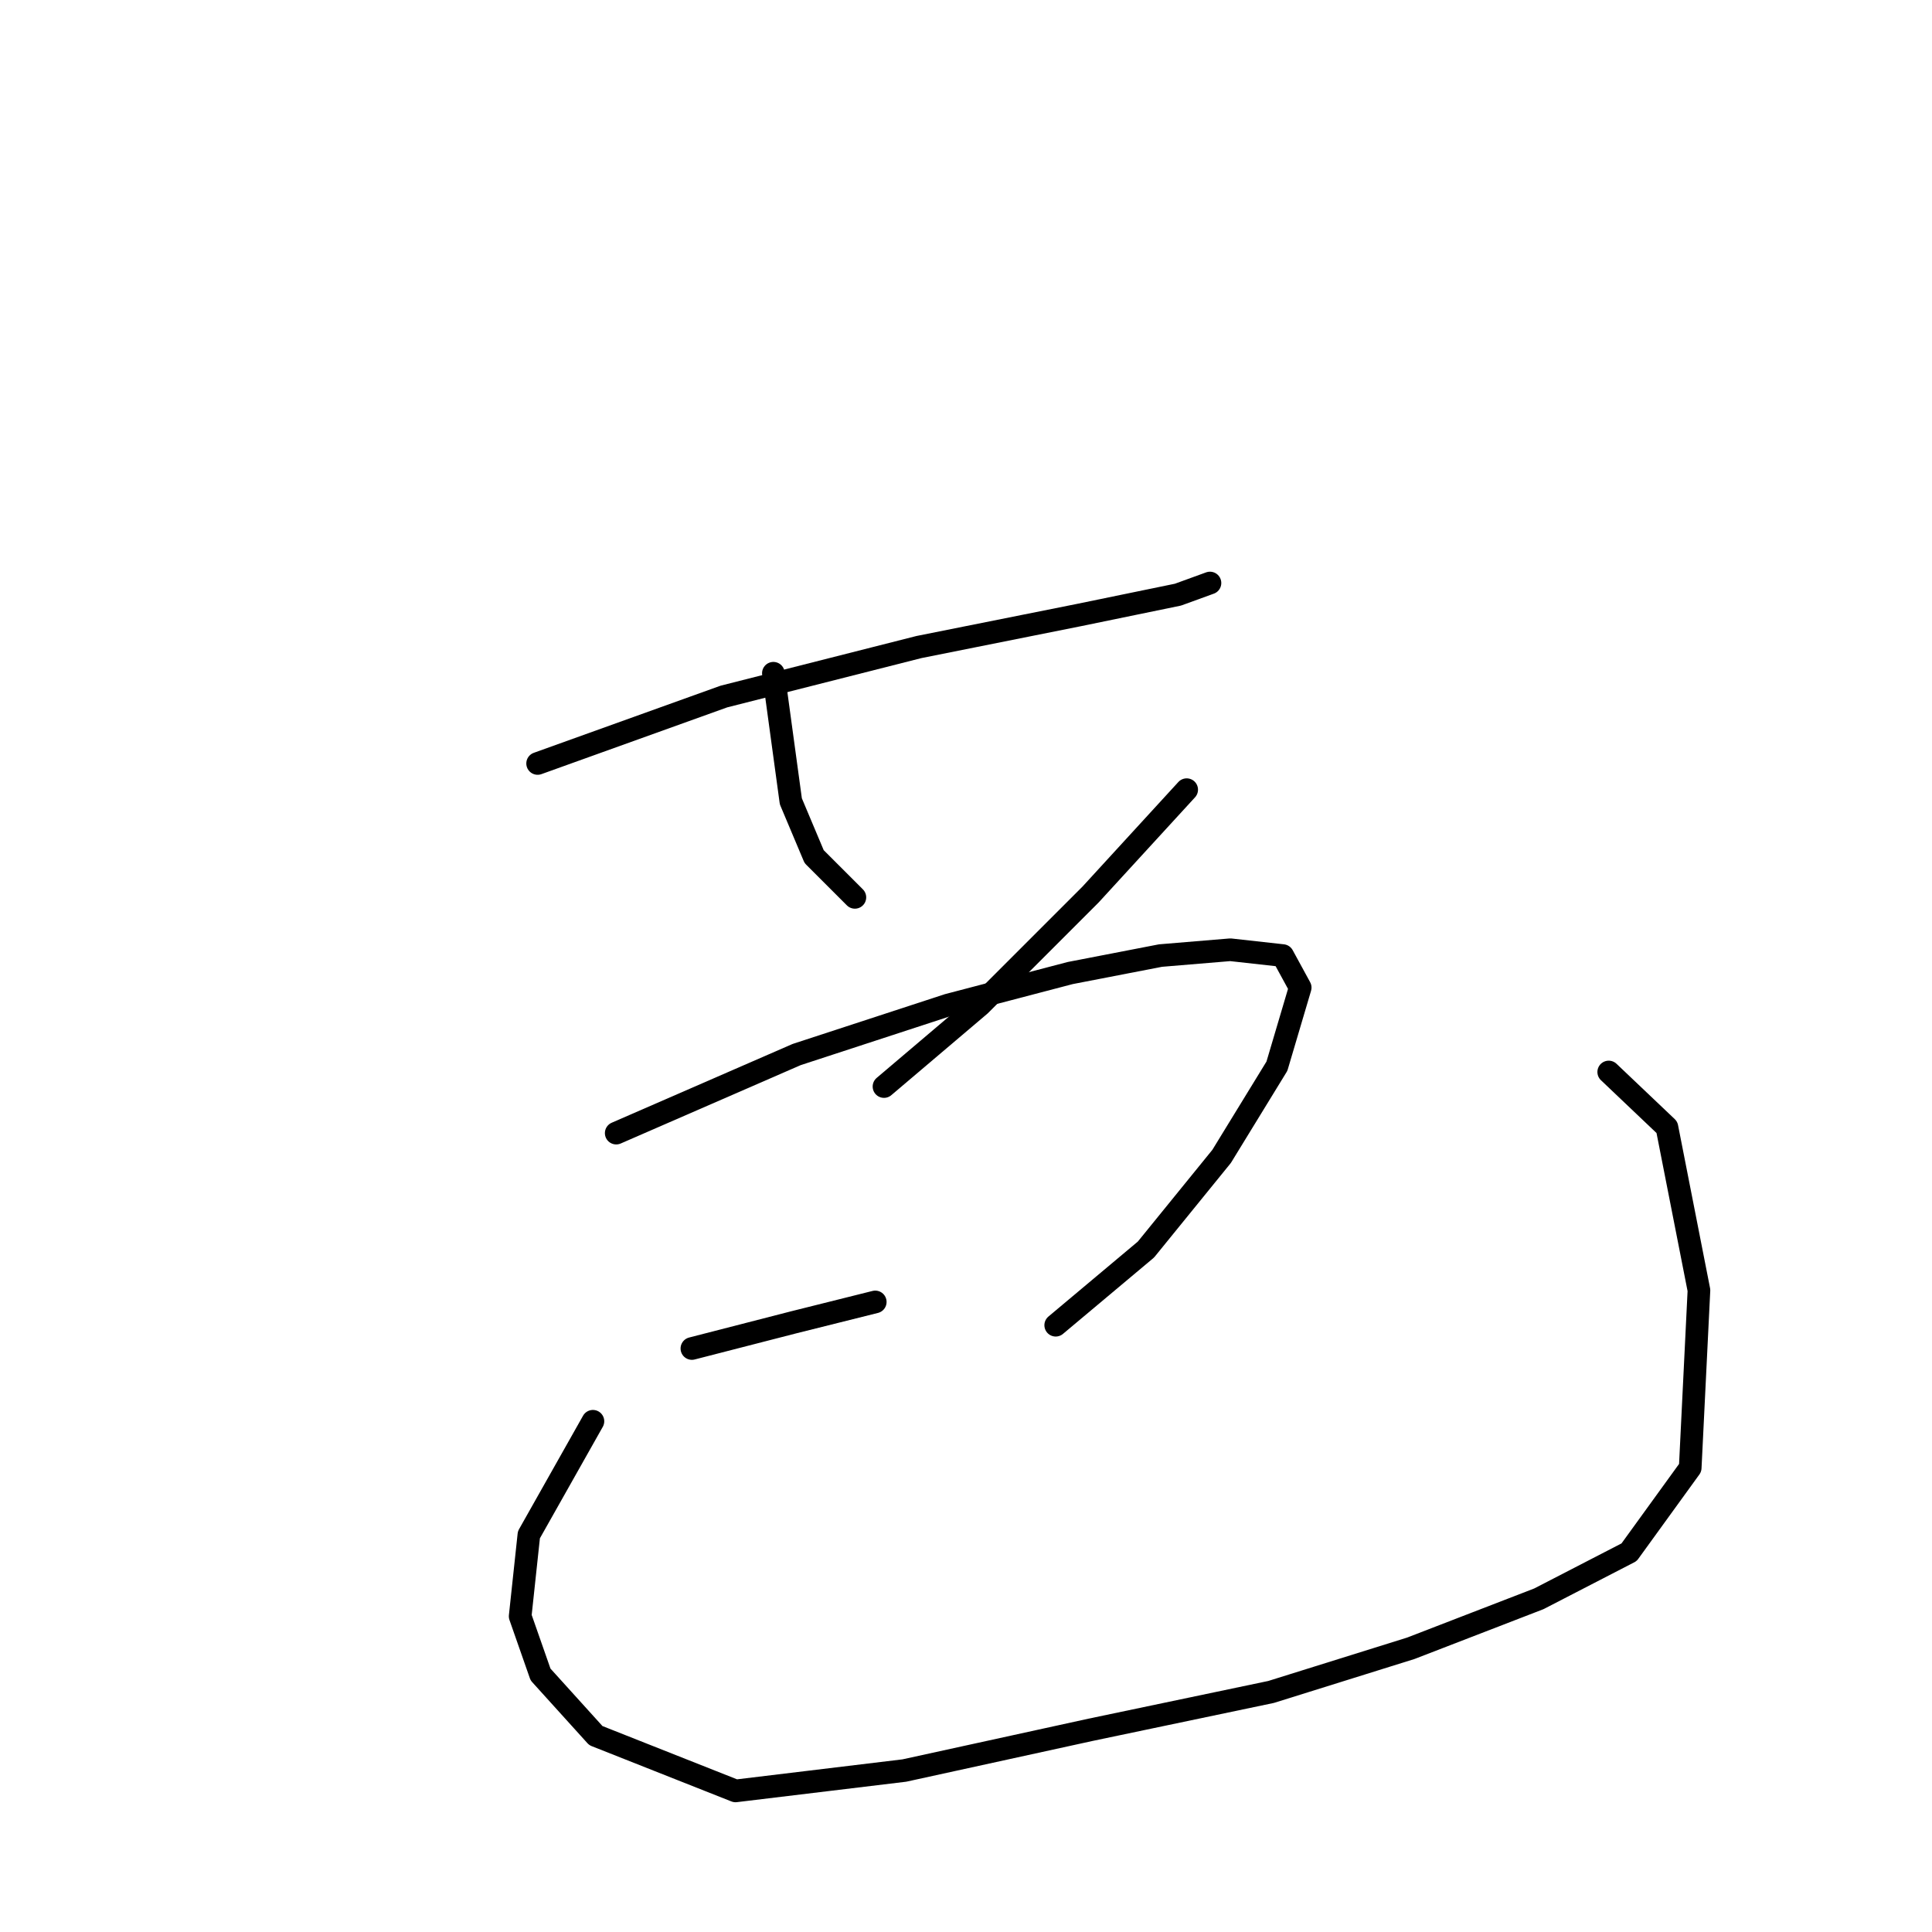 <?xml version="1.0" standalone="no"?>
    <svg width="256" height="256" xmlns="http://www.w3.org/2000/svg" version="1.1">
    <polyline stroke="black" stroke-width="3" stroke-linecap="round" fill="transparent" stroke-linejoin="round" points="71.238 101.164 95.921 92.294 121.761 85.738 142.972 81.495 156.085 78.796 160.327 77.253 160.327 77.253 " />
        <polyline stroke="black" stroke-width="3" stroke-linecap="round" fill="transparent" stroke-linejoin="round" points="102.477 89.209 104.791 106.178 107.877 113.506 113.276 118.905 113.276 118.905 " />
        <polyline stroke="black" stroke-width="3" stroke-linecap="round" fill="transparent" stroke-linejoin="round" points="157.242 104.635 144.515 118.519 129.86 133.175 117.133 143.973 117.133 143.973 " />
        <polyline stroke="black" stroke-width="3" stroke-linecap="round" fill="transparent" stroke-linejoin="round" points="81.651 150.144 105.563 139.731 125.617 133.175 141.815 128.932 153.771 126.618 163.027 125.847 169.969 126.618 172.283 130.861 169.198 141.274 161.87 153.229 151.843 165.571 139.887 175.598 139.887 175.598 " />
        <polyline stroke="black" stroke-width="3" stroke-linecap="round" fill="transparent" stroke-linejoin="round" points="91.679 178.684 105.177 175.212 115.976 172.513 115.976 172.513 " />
        <polyline stroke="black" stroke-width="3" stroke-linecap="round" fill="transparent" stroke-linejoin="round" points="78.566 188.325 70.081 203.366 68.924 214.165 71.624 221.878 78.952 229.977 97.464 237.305 119.832 234.605 144.515 229.206 168.426 224.192 186.938 218.407 203.908 211.851 215.863 205.68 223.962 194.496 225.119 170.97 220.877 149.373 213.164 142.045 213.164 142.045 " />
        </svg>